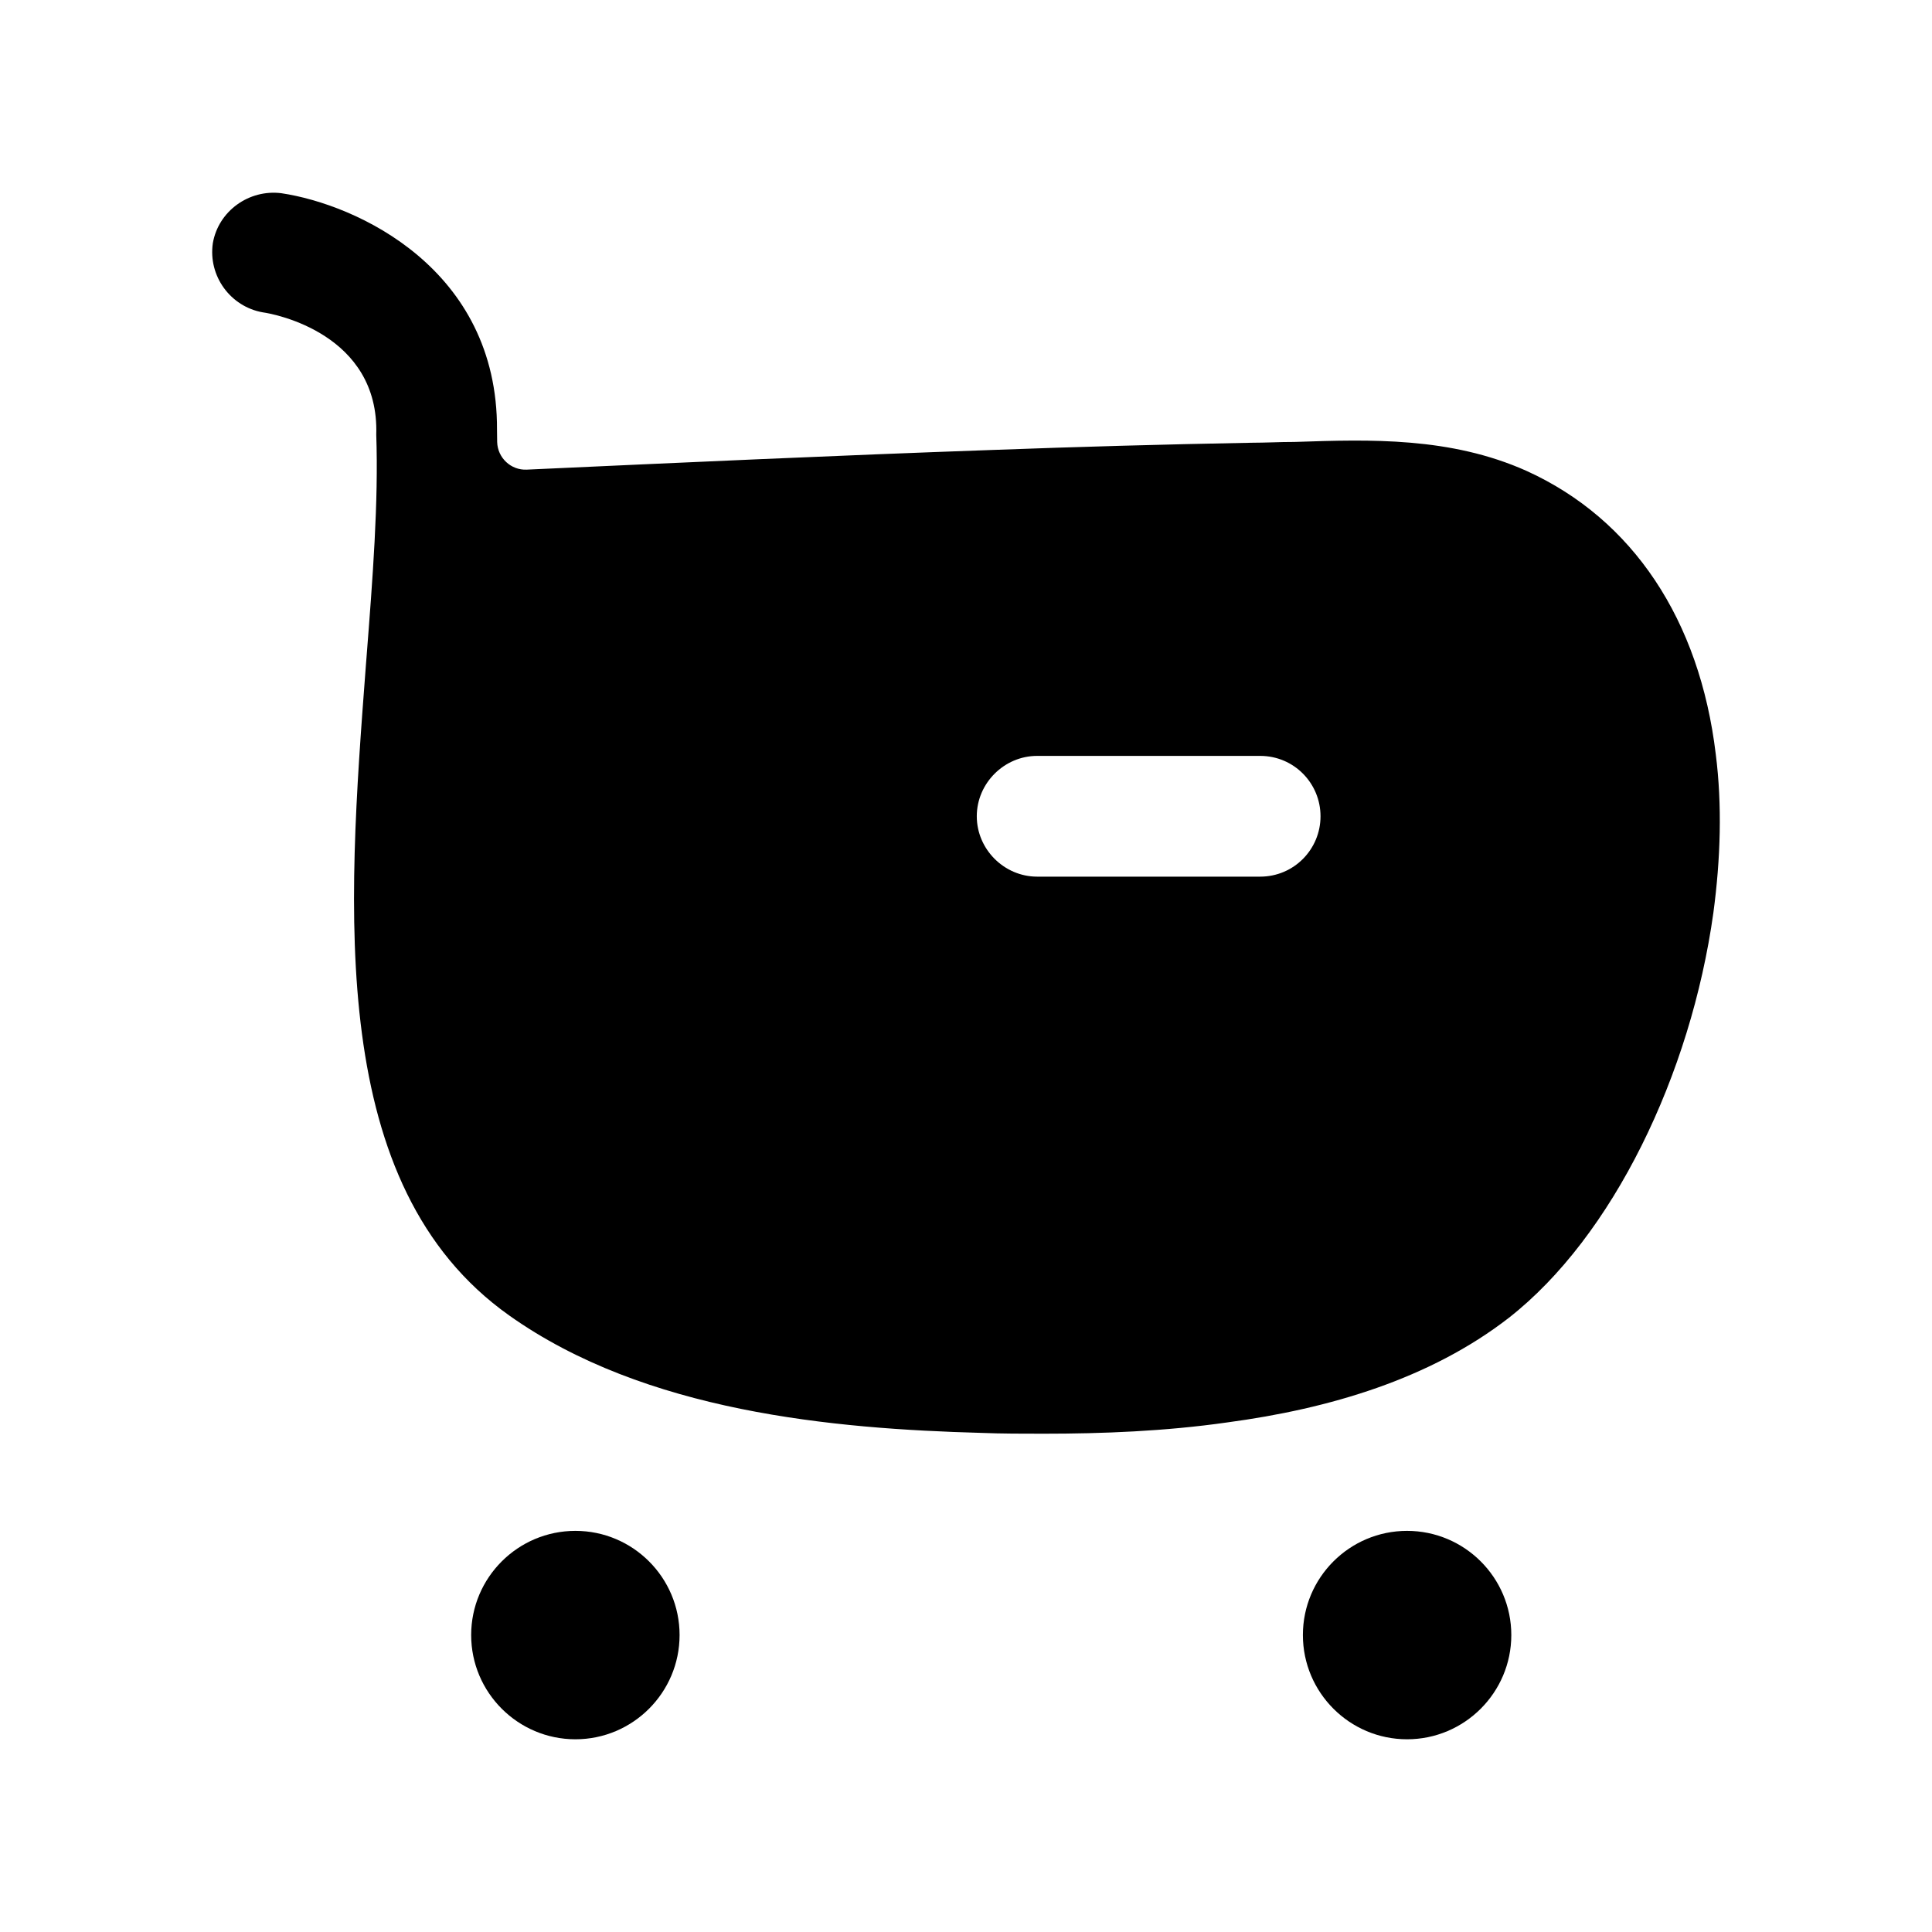 <svg width="24" height="24" viewBox="0 0 24 24" fill="none" xmlns="http://www.w3.org/2000/svg">
<path fill-rule="evenodd" clip-rule="evenodd" d="M18.964 5.85C20.284 6.45 21.114 7.7 21.314 9.37C21.394 10 21.374 10.67 21.284 11.34C21.004 13.35 20.034 15.36 18.744 16.37C17.764 17.13 16.514 17.5 15.244 17.67C14.474 17.78 13.694 17.81 12.964 17.81C12.704 17.81 12.444 17.81 12.194 17.8C10.354 17.75 8.014 17.54 6.324 16.34C4.054 14.73 4.314 11.311 4.544 8.281L4.544 8.28C4.547 8.242 4.55 8.204 4.553 8.166C4.63 7.178 4.703 6.238 4.674 5.4C4.714 4.15 3.414 3.9 3.264 3.88C2.864 3.81 2.584 3.43 2.644 3.02C2.714 2.62 3.094 2.35 3.494 2.4C4.434 2.54 6.184 3.34 6.174 5.34C6.174 5.39 6.175 5.441 6.176 5.491C6.181 5.687 6.347 5.843 6.543 5.834C8.47 5.746 10.387 5.658 12.314 5.59C13.394 5.55 14.464 5.52 15.544 5.5C15.634 5.5 15.722 5.497 15.809 5.495C15.897 5.492 15.984 5.49 16.074 5.49L16.111 5.489C17.011 5.459 18.017 5.426 18.964 5.85ZM12.884 10.89H15.654C16.074 10.89 16.404 10.55 16.404 10.14C16.404 9.73 16.074 9.39 15.654 9.39H12.884C12.474 9.39 12.134 9.73 12.134 10.14C12.134 10.55 12.474 10.89 12.884 10.89Z" fill="currentColor"/>
<path d="M7.148 19.017C6.434 19.017 5.853 19.597 5.853 20.311C5.853 21.025 6.434 21.606 7.148 21.606C7.862 21.606 8.442 21.025 8.442 20.311C8.442 19.597 7.862 19.017 7.148 19.017Z" fill="currentColor"/>
<path d="M17.479 19.017C16.765 19.017 16.185 19.597 16.185 20.311C16.185 21.025 16.765 21.606 17.479 21.606C18.193 21.606 18.774 21.025 18.774 20.311C18.774 19.597 18.193 19.017 17.479 19.017Z" fill="currentColor"/>
</svg>
